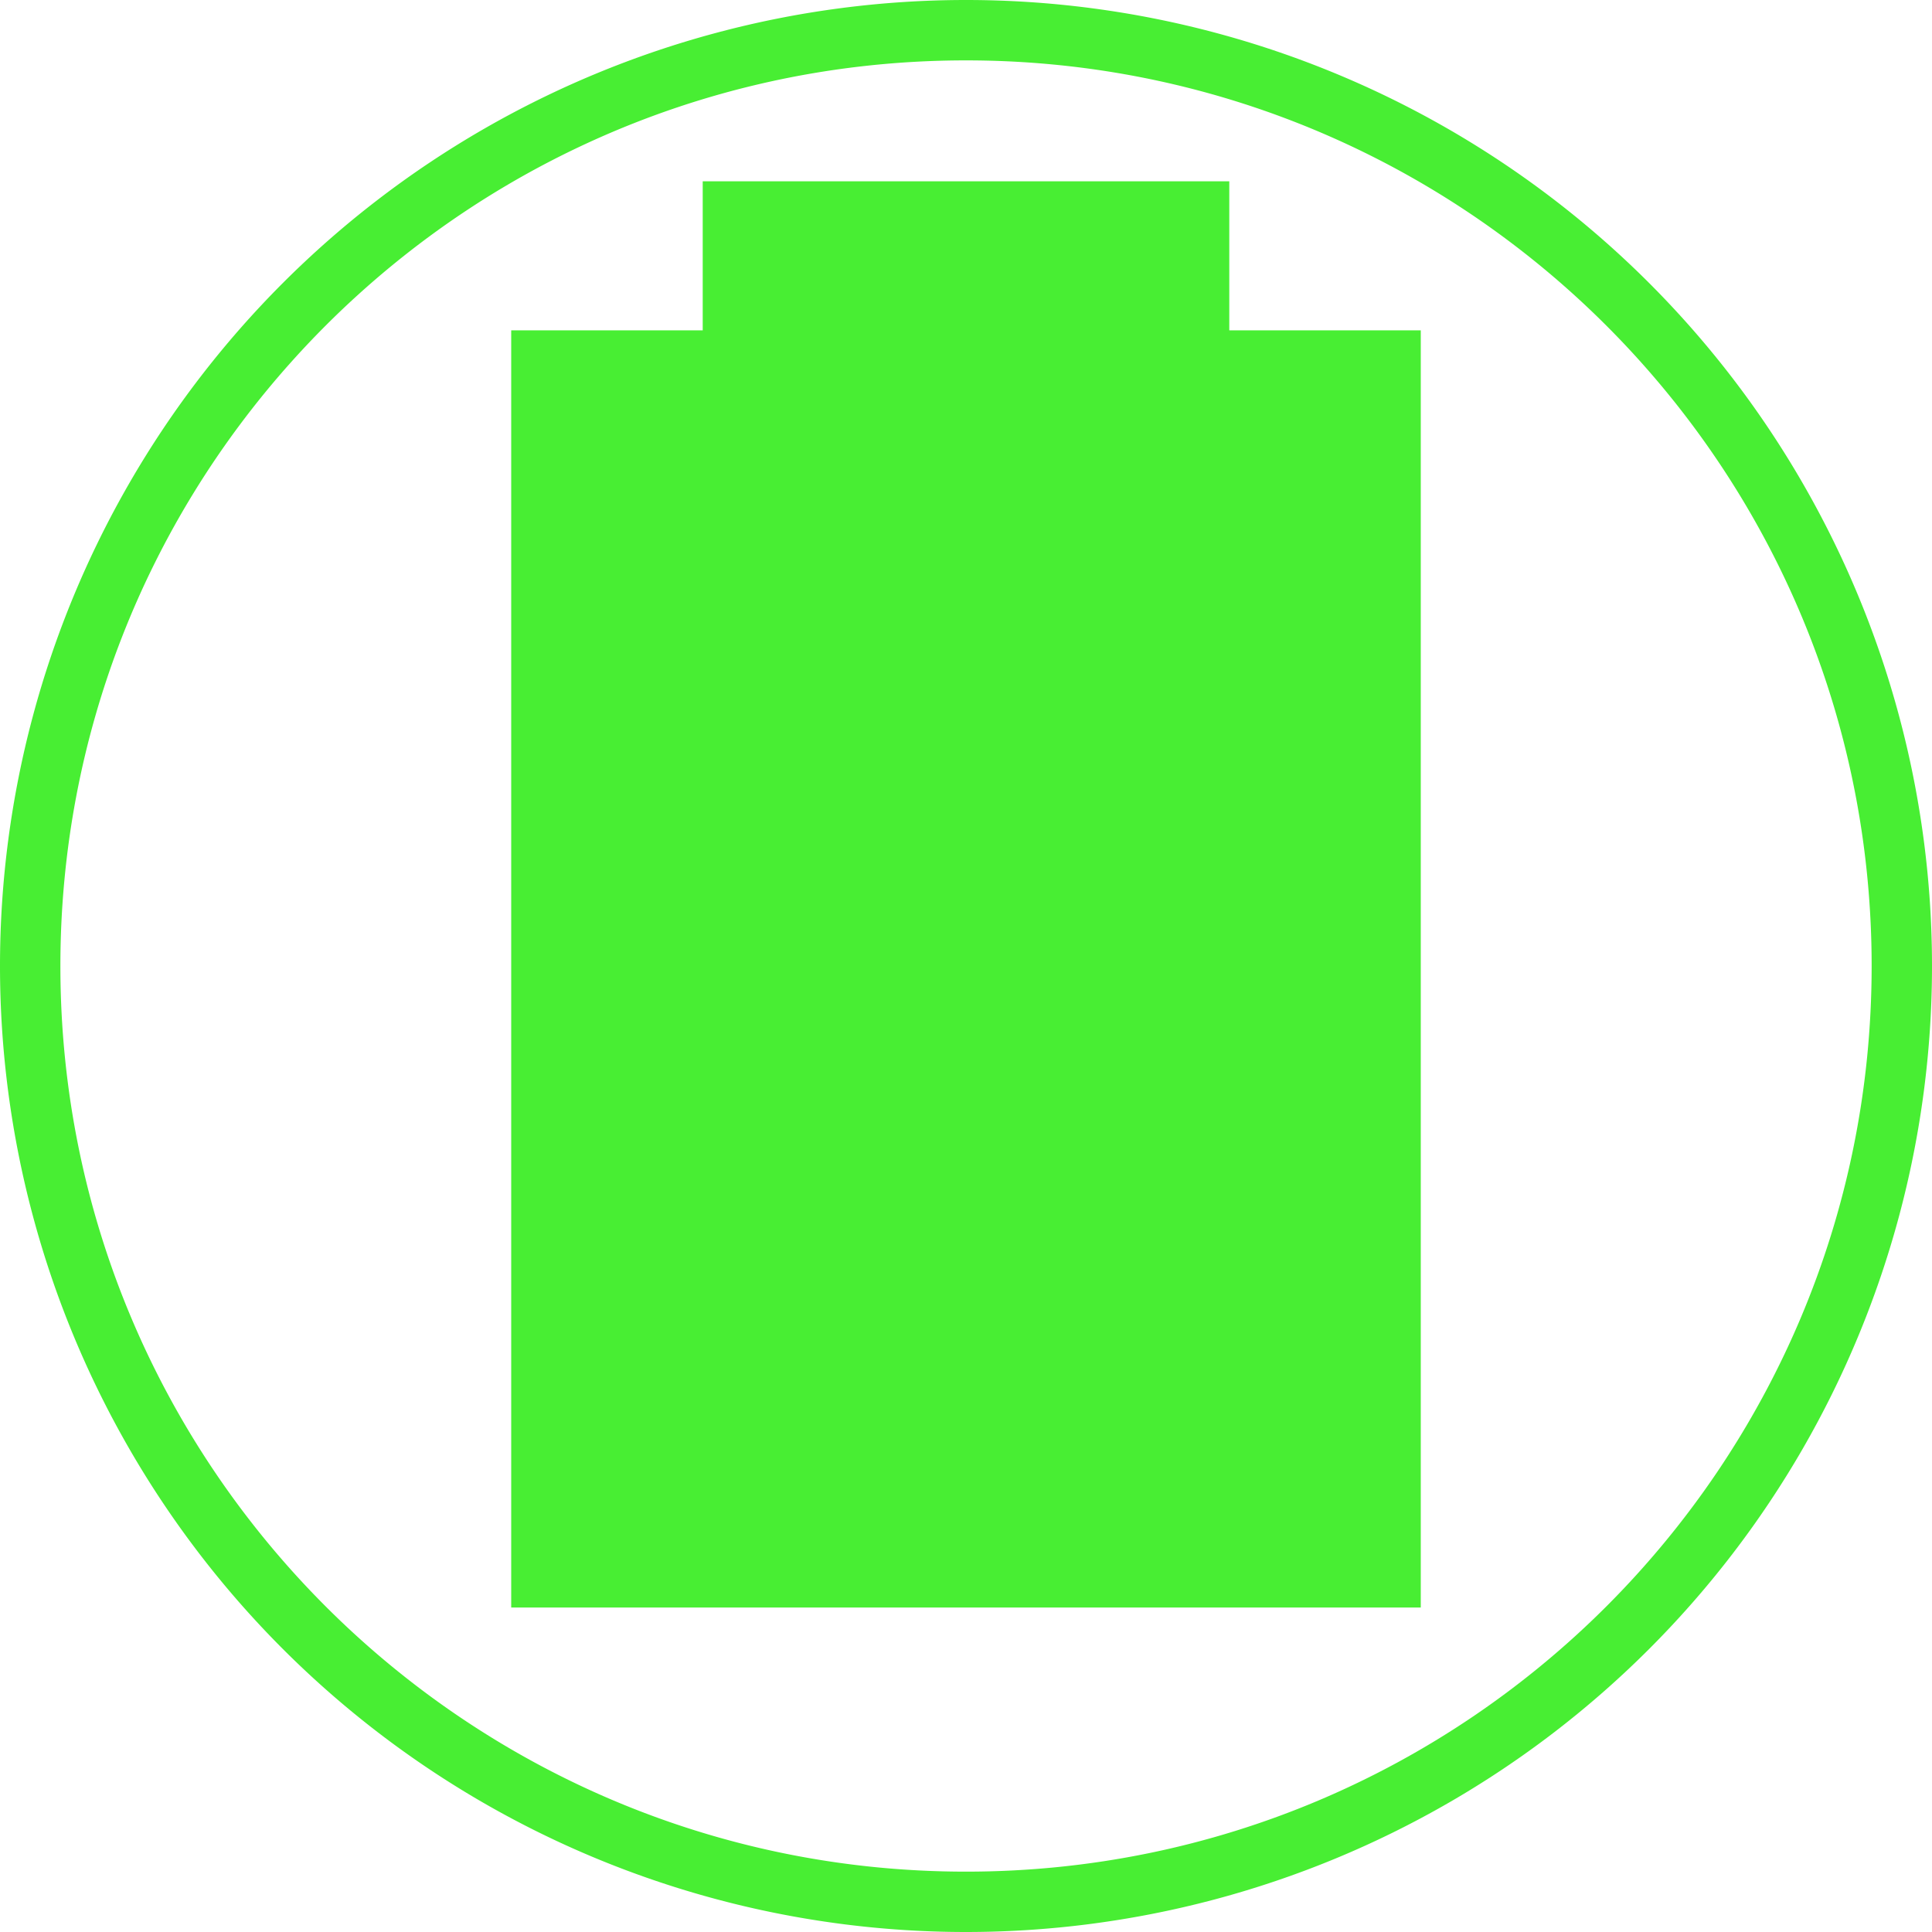 <?xml version="1.0" encoding="UTF-8" standalone="no"?>
<!-- Created with Inkscape (http://www.inkscape.org/) -->

<svg
   xmlns:dc="http://purl.org/dc/elements/1.1/"
   xmlns:cc="http://creativecommons.org/ns#"
   xmlns:rdf="http://www.w3.org/1999/02/22-rdf-syntax-ns#"
   xmlns:svg="http://www.w3.org/2000/svg"
   xmlns="http://www.w3.org/2000/svg"
   xmlns:sodipodi="http://sodipodi.sourceforge.net/DTD/sodipodi-0.dtd"
   xmlns:inkscape="http://www.inkscape.org/namespaces/inkscape"
   width="256"
   height="256"
   viewBox="0 0 67.733 67.733"
   version="1.1"
   id="svg822"
   inkscape:version="0.92.4 (unknown)"
   sodipodi:docname="battery-level-100-symbolic.svg">
  <defs
     id="defs816" />
  <sodipodi:namedview
     id="base"
     pagecolor="#ffffff"
     bordercolor="#666666"
     borderopacity="1.0"
     inkscape:pageopacity="0.0"
     inkscape:pageshadow="2"
     inkscape:zoom="3.3085939"
     inkscape:cx="62.715459"
     inkscape:cy="109.17943"
     inkscape:document-units="mm"
     inkscape:current-layer="layer1"
     showgrid="true"
     units="px"
     inkscape:window-width="1920"
     inkscape:window-height="1048"
     inkscape:window-x="0"
     inkscape:window-y="0"
     inkscape:window-maximized="1"
     showguides="false">
    <inkscape:grid
       empspacing="5"
       units="mm"
       dotted="false"
       type="xygrid"
       id="grid871" />
  </sodipodi:namedview>
  <g
     inkscape:label="Layer 1"
     inkscape:groupmode="layer"
     id="layer1"
     transform="translate(0,-229.267)">
    <path
       style="opacity:1;fill:#48ee33;fill-opacity:1;stroke:none;stroke-width:12.127;stroke-miterlimit:4;stroke-dasharray:none;stroke-opacity:1"
       d="M 33.867,229.267 A 33.867,33.867 0 0 0 0,263.133 33.867,33.867 0 0 0 33.867,297 33.867,33.867 0 0 0 67.733,263.133 33.867,33.867 0 0 0 33.867,229.267 Z m 0,2.117 c 9.434,0 17.907,4.115 23.722,10.647 4.994,5.61 8.028,13.002 8.028,21.103 0,17.535 -14.215,31.75 -31.75,31.75 -17.535,0 -31.75,-14.215 -31.75,-31.75 0,-8.125 3.052,-15.537 8.072,-21.153 5.814,-6.504 14.268,-10.597 23.678,-10.597 z m -9.231,4.24 v 5.224 H 17.922 v 44.776 h 31.888 v -44.776 h -6.713 v -5.224 z"
       id="path814"
       inkscape:connector-curvature="0" />
  </g>
</svg>
